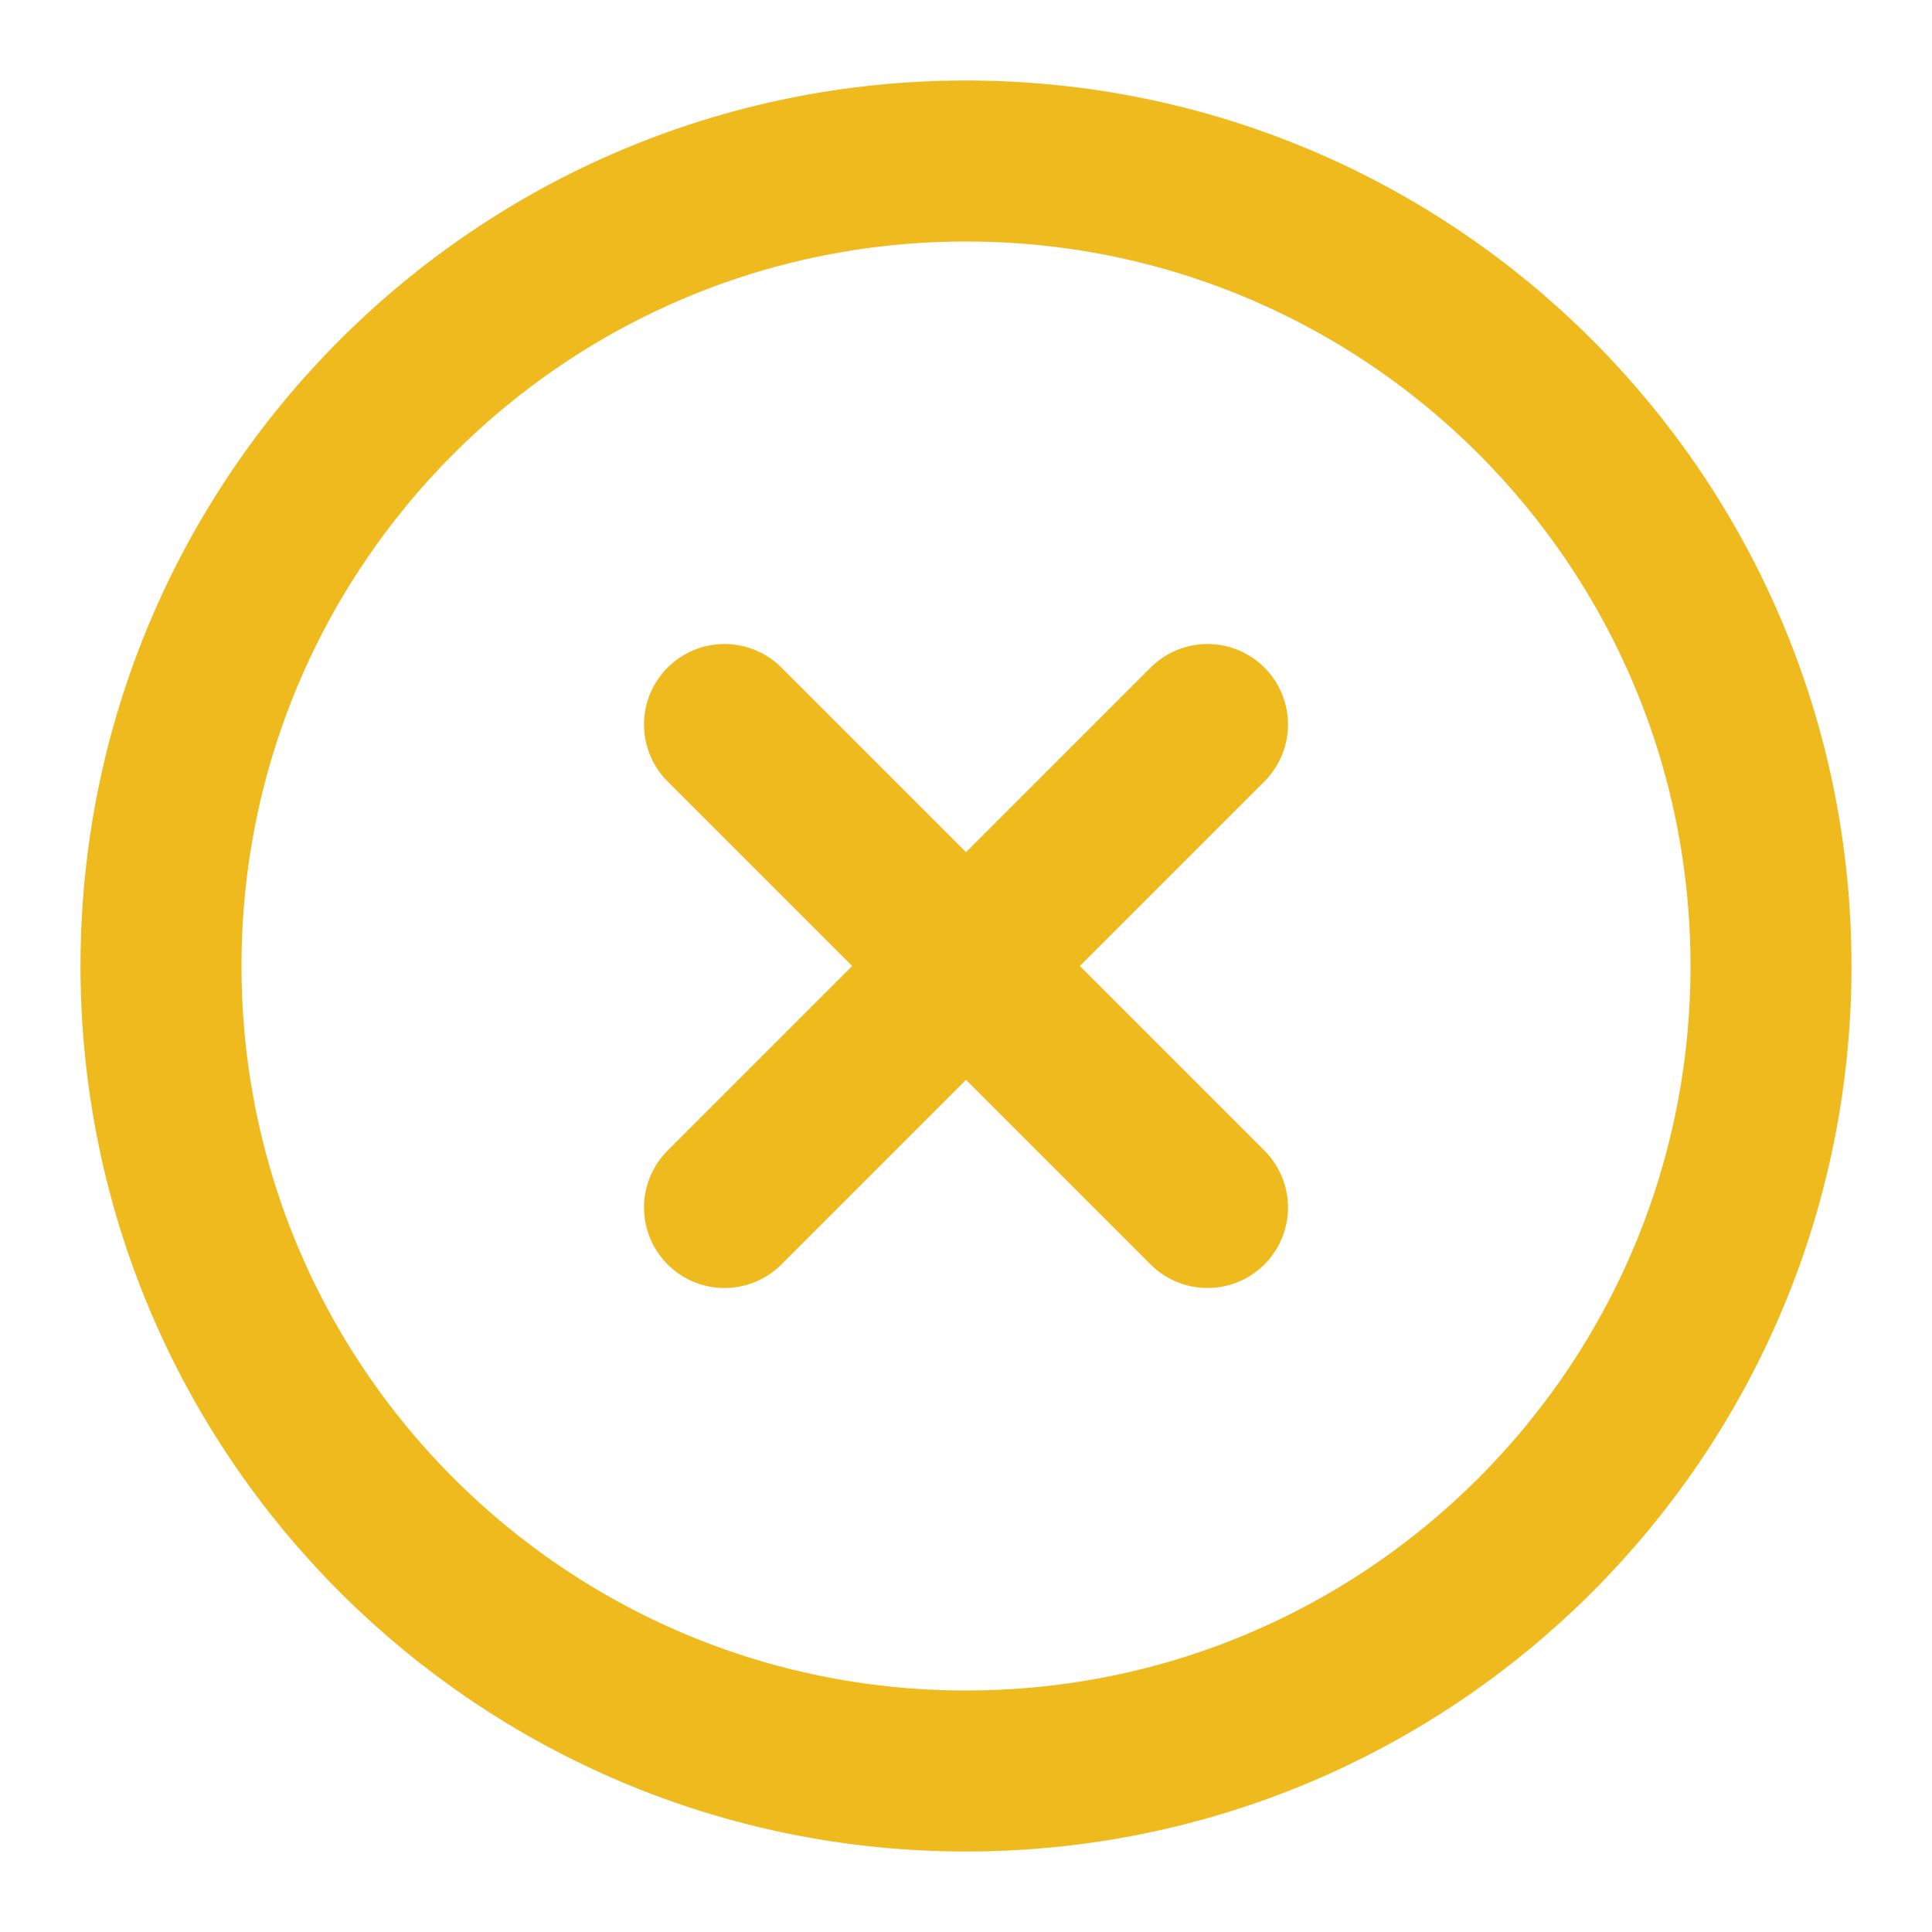 <svg width="24" height="24" viewBox="0 0 24 24" fill="none" xmlns="http://www.w3.org/2000/svg">
<path d="M12 22C17.523 22 22 17.523 22 12C22 6.477 17.523 2 12 2C6.477 2 2 6.477 2 12C2 17.523 6.477 22 12 22Z" stroke="#EFBA1E" stroke-width="2" stroke-linecap="round" stroke-linejoin="round"/>
<path d="M15 9L9 15" stroke="#EFBA1E" stroke-width="2" stroke-linecap="round" stroke-linejoin="round"/>
<path d="M9 9L15 15" stroke="#EFBA1E" stroke-width="2" stroke-linecap="round" stroke-linejoin="round"/>
</svg>
